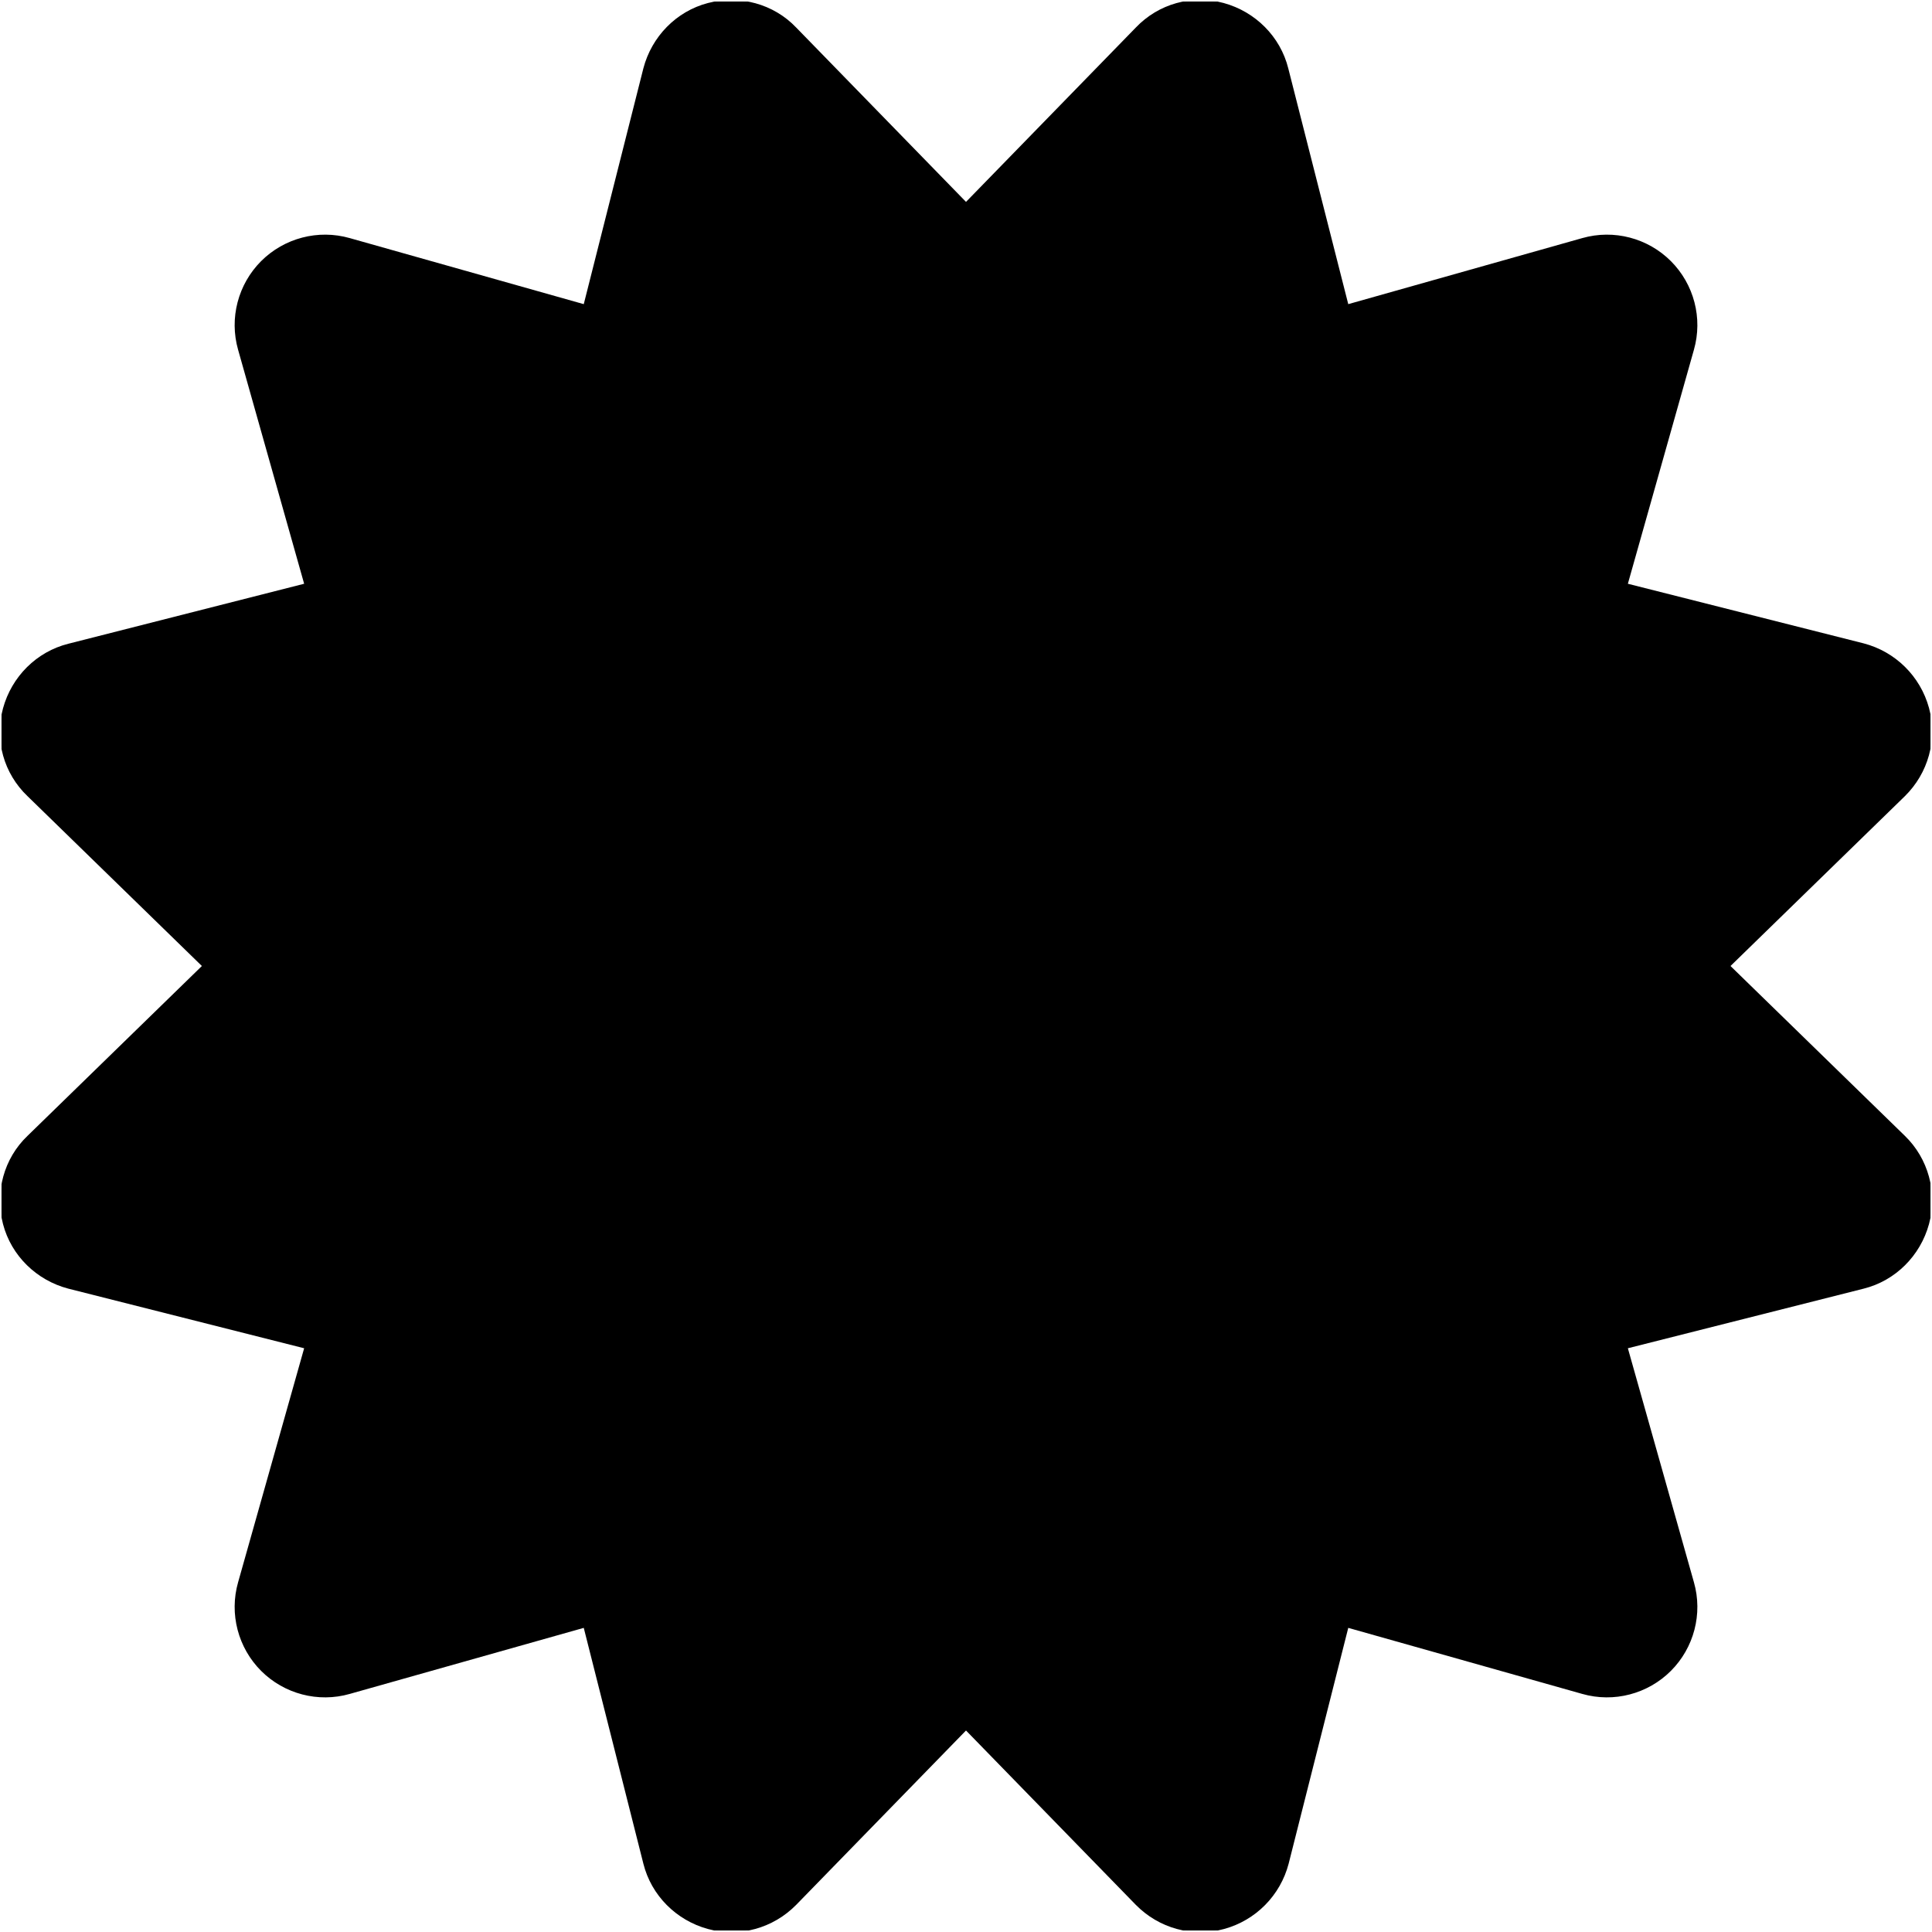 <svg width="512" height="512" viewBox="0 0 512 512" fill="none" xmlns="http://www.w3.org/2000/svg">
<g clip-path="url(#clip0_3932_7352)">
<mask id="mask0_3932_7352" style="mask-type:luminance" maskUnits="userSpaceOnUse" x="0" y="0" width="512" height="512">
<path d="M512 0H0V512H512V0Z" fill="white"/>
</mask>
<g mask="url(#mask0_3932_7352)">
<mask id="mask1_3932_7352" style="mask-type:luminance" maskUnits="userSpaceOnUse" x="0" y="0" width="512" height="512">
<path d="M512 0H0V512H512V0Z" fill="white"/>
</mask>
<g mask="url(#mask1_3932_7352)">
<mask id="mask2_3932_7352" style="mask-type:luminance" maskUnits="userSpaceOnUse" x="0" y="0" width="512" height="512">
<path d="M512 0H0V512H512V0Z" fill="white"/>
</mask>
<g mask="url(#mask2_3932_7352)">
<mask id="mask3_3932_7352" style="mask-type:luminance" maskUnits="userSpaceOnUse" x="0" y="0" width="512" height="512">
<path d="M512 0H0V512H512V0Z" fill="white"/>
</mask>
<g mask="url(#mask3_3932_7352)">
<mask id="mask4_3932_7352" style="mask-type:luminance" maskUnits="userSpaceOnUse" x="0" y="0" width="512" height="512">
<path d="M512 0H0V512H512V0Z" fill="white"/>
</mask>
<g mask="url(#mask4_3932_7352)">
<mask id="mask5_3932_7352" style="mask-type:luminance" maskUnits="userSpaceOnUse" x="0" y="0" width="512" height="512">
<path d="M512 0H0V512H512V0Z" fill="white"/>
</mask>
<g mask="url(#mask5_3932_7352)">
<mask id="mask6_3932_7352" style="mask-type:luminance" maskUnits="userSpaceOnUse" x="0" y="0" width="512" height="512">
<path d="M512 0H0V512H512V0Z" fill="white"/>
</mask>
<g mask="url(#mask6_3932_7352)">
<mask id="mask7_3932_7352" style="mask-type:luminance" maskUnits="userSpaceOnUse" x="0" y="0" width="512" height="512">
<path d="M512 0H0V512H512V0Z" fill="white"/>
</mask>
<g mask="url(#mask7_3932_7352)">
<mask id="mask8_3932_7352" style="mask-type:luminance" maskUnits="userSpaceOnUse" x="0" y="0" width="512" height="512">
<path d="M512 0H0V512H512V0Z" fill="white"/>
</mask>
<g mask="url(#mask8_3932_7352)">
<mask id="mask9_3932_7352" style="mask-type:luminance" maskUnits="userSpaceOnUse" x="0" y="0" width="512" height="512">
<path d="M512 0H0V512H512V0Z" fill="white"/>
</mask>
<g mask="url(#mask9_3932_7352)">
<mask id="mask10_3932_7352" style="mask-type:luminance" maskUnits="userSpaceOnUse" x="0" y="0" width="512" height="512">
<path d="M512 0H0V512H512V0Z" fill="white"/>
</mask>
<g mask="url(#mask10_3932_7352)">
<mask id="mask11_3932_7352" style="mask-type:luminance" maskUnits="userSpaceOnUse" x="0" y="0" width="512" height="512">
<path d="M512 0H0V512H512V0Z" fill="white"/>
</mask>
<g mask="url(#mask11_3932_7352)">
<mask id="mask12_3932_7352" style="mask-type:luminance" maskUnits="userSpaceOnUse" x="0" y="0" width="512" height="512">
<path d="M512 0H0V512H512V0Z" fill="white"/>
</mask>
<g mask="url(#mask12_3932_7352)">
<mask id="mask13_3932_7352" style="mask-type:luminance" maskUnits="userSpaceOnUse" x="0" y="0" width="512" height="512">
<path d="M512 0H0V512H512V0Z" fill="white"/>
</mask>
<g mask="url(#mask13_3932_7352)">
<path d="M211.002 7.302C205.002 1.002 196.002 -1.398 187.602 0.802C179.202 3.002 172.702 9.702 170.502 18.102L154.702 80.602L92.702 63.102C84.302 60.702 75.302 63.102 69.202 69.202C63.102 75.302 60.702 84.302 63.102 92.702L80.602 154.702L18.102 170.602C9.702 172.702 3.102 179.302 0.802 187.702C-1.498 196.102 1.002 205.002 7.302 211.002L53.502 256.002L7.302 301.002C1.002 307.002 -1.398 316.002 0.802 324.402C3.002 332.802 9.702 339.302 18.102 341.502L80.602 357.302L63.102 419.302C60.702 427.702 63.102 436.702 69.202 442.802C75.302 448.902 84.302 451.302 92.702 448.902L154.702 431.402L170.502 493.902C172.602 502.302 179.202 508.902 187.602 511.202C196.002 513.502 204.902 511.002 211.002 504.802L256.002 458.602L301.002 504.802C307.102 511.002 316.002 513.502 324.402 511.202C332.802 508.902 339.302 502.302 341.502 493.902L357.302 431.402L419.302 448.902C427.702 451.302 436.702 448.902 442.802 442.802C448.902 436.702 451.302 427.702 448.902 419.302L431.402 357.302L493.902 341.502C502.302 339.402 508.902 332.802 511.202 324.402C513.502 316.002 511.002 307.002 504.802 301.002L458.602 256.002L504.802 211.002C511.002 204.902 513.502 196.002 511.202 187.602C508.902 179.202 502.302 172.702 493.902 170.502L431.402 154.702L448.902 92.702C451.302 84.302 448.902 75.302 442.802 69.202C436.702 63.102 427.702 60.702 419.302 63.102L357.302 80.602L341.402 18.102C339.302 9.702 332.702 3.102 324.302 0.802C315.902 -1.498 307.002 1.002 301.002 7.302L256.002 53.502L211.002 7.302Z" fill="black"/>
</g>
</g>
</g>
</g>
</g>
</g>
</g>
</g>
</g>
</g>
</g>
</g>
</g>
</g>
</g>
<defs>
<clipPath id="clip0_3932_7352">
<rect width="512" height="512" fill="white"/>
</clipPath>
</defs>
</svg>
